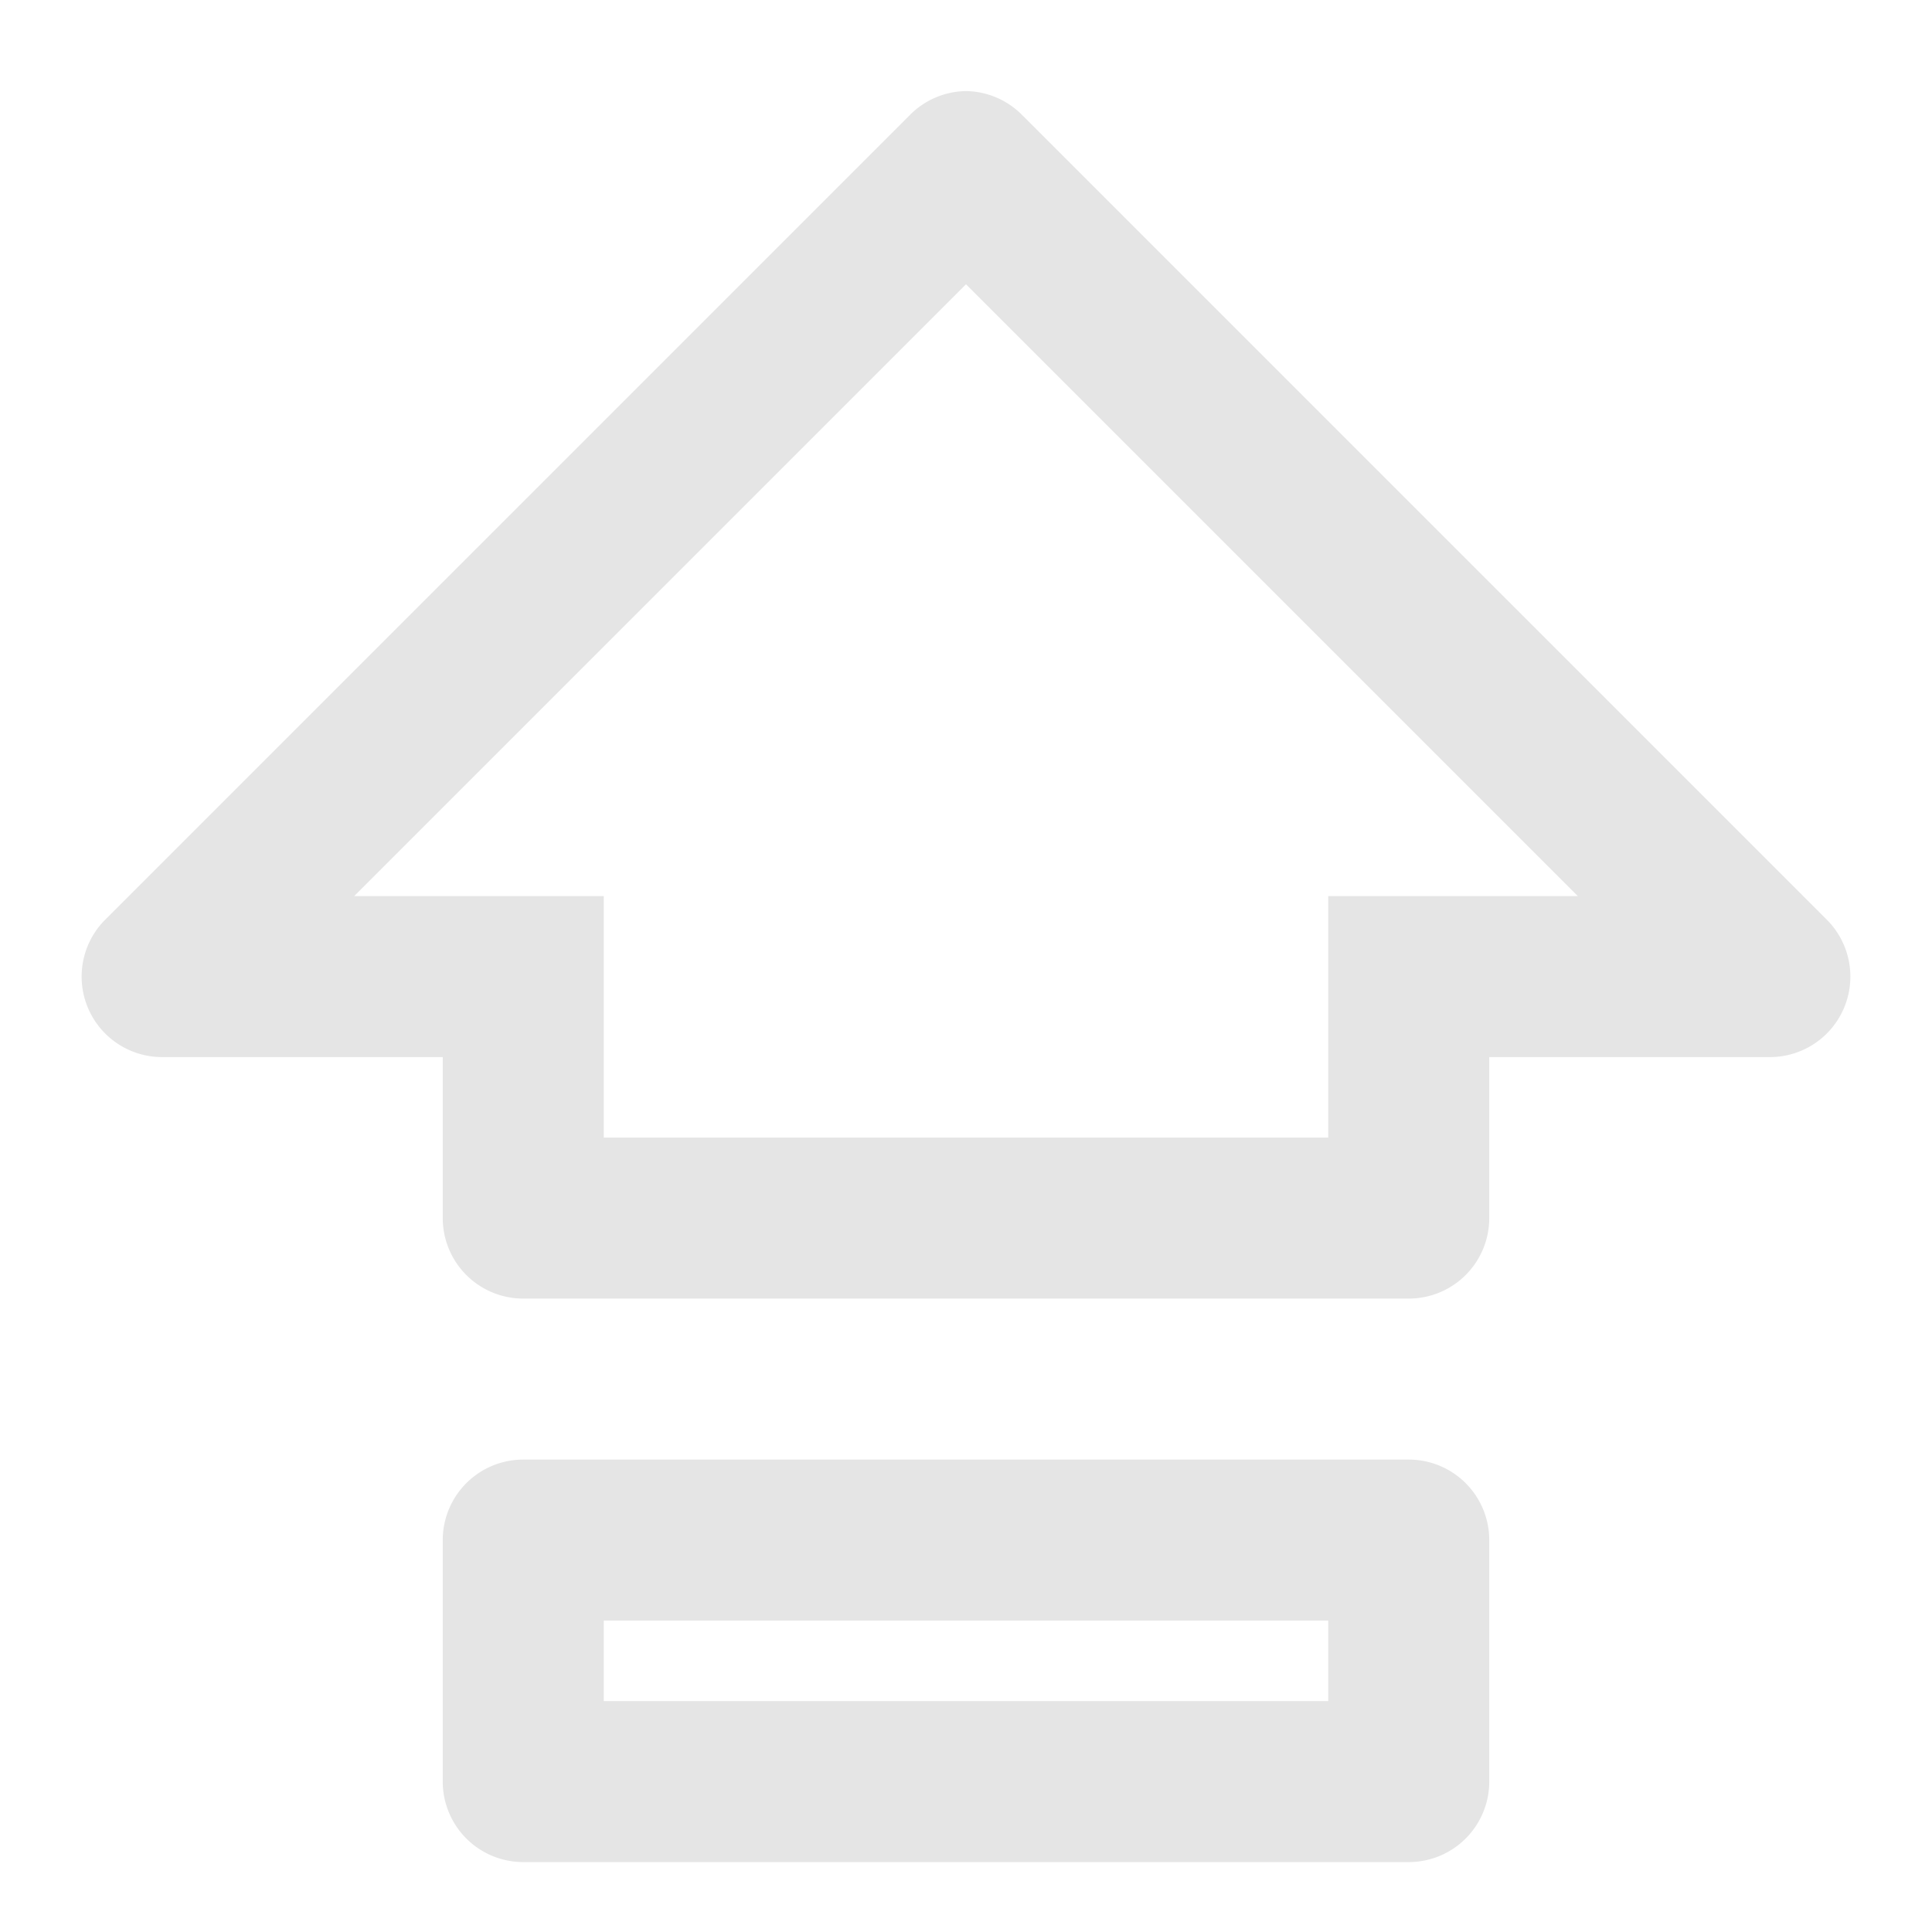 <?xml version="1.0" encoding="UTF-8" standalone="no"?>
<!-- Uploaded to: SVG Repo, www.svgrepo.com, Generator: SVG Repo Mixer Tools -->

<svg
   width="800px"
   height="800px"
   viewBox="0 0 48 48"
   version="1.1"
   id="svg2"
   sodipodi:docname="keyboard-capslock-svgrepo-com.svg"
   inkscape:version="1.4 (e7c3feb100, 2024-10-09)"
   xmlns:inkscape="http://www.inkscape.org/namespaces/inkscape"
   xmlns:sodipodi="http://sodipodi.sourceforge.net/DTD/sodipodi-0.dtd"
   xmlns="http://www.w3.org/2000/svg"
   xmlns:svg="http://www.w3.org/2000/svg">
  <defs
     id="defs2" />
  <sodipodi:namedview
     id="namedview2"
     pagecolor="#505050"
     bordercolor="#ffffff"
     borderopacity="1"
     inkscape:showpageshadow="0"
     inkscape:pageopacity="0"
     inkscape:pagecheckerboard="1"
     inkscape:deskcolor="#505050"
     inkscape:zoom="0.68375"
     inkscape:cx="399.26874"
     inkscape:cy="399.26874"
     inkscape:window-width="1920"
     inkscape:window-height="1023"
     inkscape:window-x="0"
     inkscape:window-y="17"
     inkscape:window-maximized="1"
     inkscape:current-layer="Layer_2" />
  <title
     id="title1">keyboard-capslock</title>
  <g
     id="Layer_2"
     data-name="Layer 2"
     transform="translate(0,0.263)">
    <g
       id="invisible_box"
       data-name="invisible box">
      <rect
         width="48"
         height="48"
         fill="none"
         id="rect1"
         x="0"
         y="0" />
    </g>
    <g
       id="Q3_icons"
       data-name="Q3 icons">
      <path
         d="M 24,6.8 39.2,22 H 33 v 6 H 15 V 22 H 8.8 L 24,6.8 M 24,2 a 2,2 0 0 0 -1.4,0.6 l -20,20 A 2,2 0 0 0 4,26 h 7 v 4 a 2,2 0 0 0 2,2 h 22 a 2,2 0 0 0 2,-2 v -4 h 7 a 2,2 0 0 0 1.4,-3.4 l -20,-20 A 2,2 0 0 0 24,2 Z"
         id="path1"
         style="fill:#e5e5e5;fill-opacity:1" />
      <path
         d="m 33,40 v 2 H 15 v -2 h 18 m 2,-4 H 13 a 2,2 0 0 0 -2,2 v 6 a 2,2 0 0 0 2,2 h 22 a 2,2 0 0 0 2,-2 v -6 a 2,2 0 0 0 -2,-2 z"
         id="path2"
         style="fill:#e5e5e5;fill-opacity:1" />
    </g>
  </g>
</svg>
